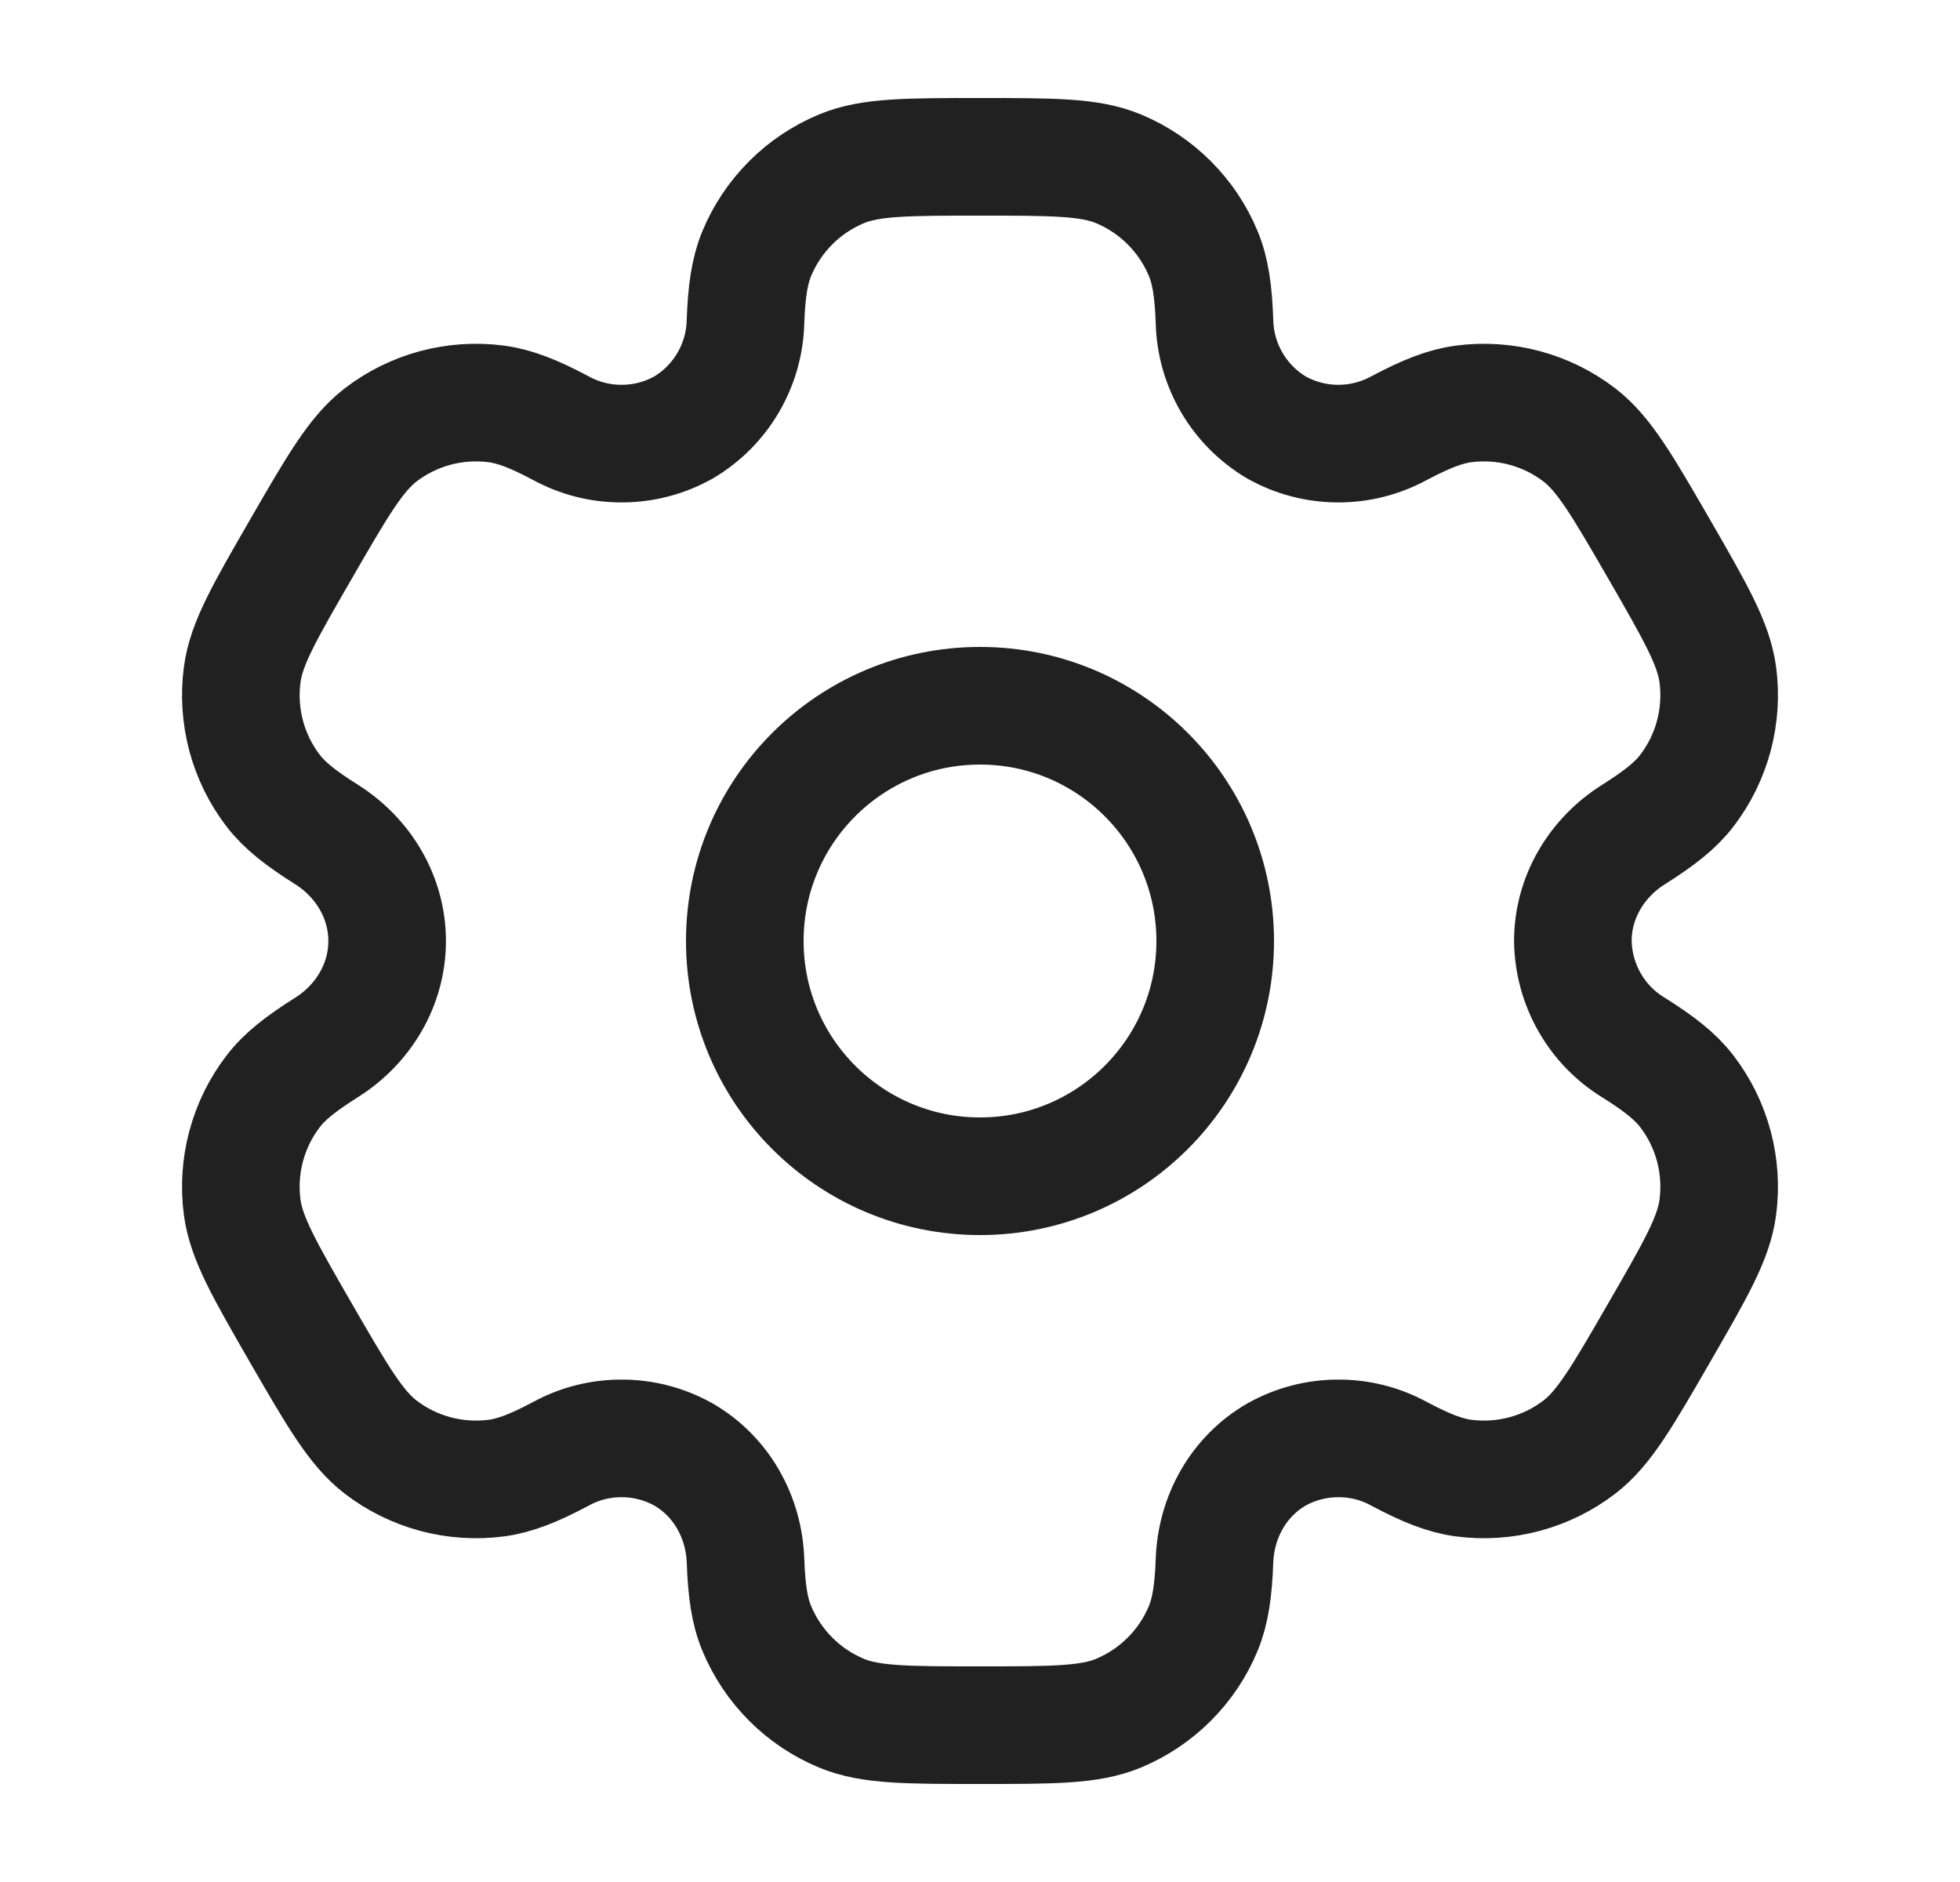 <svg width="25" height="24" viewBox="0 0 25 24" fill="none" xmlns="http://www.w3.org/2000/svg">
<path d="M12.5 15C14.157 15 15.5 13.657 15.5 12C15.5 10.343 14.157 9 12.5 9C10.843 9 9.5 10.343 9.5 12C9.5 13.657 10.843 15 12.5 15Z" stroke="#212121" stroke-width="1.5"/>
<path d="M14.265 2.152C13.898 2 13.432 2 12.5 2C11.568 2 11.102 2 10.735 2.152C10.492 2.253 10.271 2.4 10.086 2.586C9.9 2.772 9.753 2.992 9.652 3.235C9.56 3.458 9.523 3.719 9.509 4.098C9.503 4.372 9.427 4.64 9.289 4.877C9.151 5.113 8.955 5.311 8.719 5.451C8.48 5.585 8.211 5.656 7.937 5.657C7.662 5.659 7.392 5.591 7.152 5.459C6.816 5.281 6.573 5.183 6.332 5.151C5.806 5.082 5.275 5.224 4.854 5.547C4.54 5.79 4.306 6.193 3.84 7C3.374 7.807 3.14 8.21 3.089 8.605C3.055 8.865 3.072 9.13 3.14 9.384C3.208 9.638 3.325 9.876 3.485 10.084C3.633 10.276 3.84 10.437 4.161 10.639C4.634 10.936 4.938 11.442 4.938 12C4.938 12.558 4.634 13.064 4.161 13.36C3.84 13.563 3.632 13.724 3.485 13.916C3.325 14.124 3.208 14.362 3.14 14.616C3.072 14.87 3.055 15.134 3.089 15.395C3.141 15.789 3.374 16.193 3.839 17C4.306 17.807 4.539 18.21 4.854 18.453C5.062 18.613 5.3 18.73 5.554 18.798C5.808 18.866 6.073 18.883 6.333 18.849C6.573 18.817 6.816 18.719 7.152 18.541C7.392 18.409 7.662 18.341 7.937 18.343C8.211 18.344 8.48 18.415 8.719 18.549C9.202 18.829 9.489 19.344 9.509 19.902C9.523 20.282 9.559 20.542 9.652 20.765C9.753 21.008 9.9 21.228 10.086 21.414C10.271 21.6 10.492 21.747 10.735 21.848C11.102 22 11.568 22 12.5 22C13.432 22 13.898 22 14.265 21.848C14.508 21.747 14.728 21.6 14.914 21.414C15.1 21.228 15.248 21.008 15.348 20.765C15.44 20.542 15.477 20.282 15.491 19.902C15.511 19.344 15.798 18.828 16.281 18.549C16.52 18.415 16.789 18.344 17.064 18.343C17.338 18.341 17.608 18.409 17.848 18.541C18.184 18.719 18.427 18.817 18.667 18.849C18.927 18.883 19.192 18.866 19.446 18.798C19.7 18.73 19.938 18.613 20.146 18.453C20.461 18.211 20.694 17.807 21.16 17C21.626 16.193 21.86 15.79 21.911 15.395C21.945 15.134 21.928 14.87 21.86 14.616C21.792 14.362 21.675 14.124 21.515 13.916C21.367 13.724 21.16 13.563 20.839 13.361C20.605 13.219 20.41 13.019 20.275 12.781C20.139 12.543 20.066 12.274 20.062 12C20.062 11.442 20.366 10.936 20.839 10.64C21.16 10.437 21.368 10.276 21.515 10.084C21.675 9.876 21.792 9.638 21.86 9.384C21.928 9.13 21.945 8.865 21.911 8.605C21.859 8.211 21.626 7.807 21.161 7C20.694 6.193 20.461 5.79 20.146 5.547C19.938 5.387 19.7 5.27 19.446 5.202C19.192 5.134 18.927 5.117 18.667 5.151C18.427 5.183 18.184 5.281 17.847 5.459C17.607 5.59 17.337 5.659 17.063 5.657C16.789 5.656 16.52 5.585 16.281 5.451C16.045 5.311 15.849 5.113 15.711 4.877C15.573 4.64 15.497 4.372 15.491 4.098C15.477 3.718 15.441 3.458 15.348 3.235C15.248 2.992 15.1 2.772 14.914 2.586C14.728 2.4 14.508 2.253 14.265 2.152Z" stroke="#212121" stroke-width="1.5"/>
</svg>
